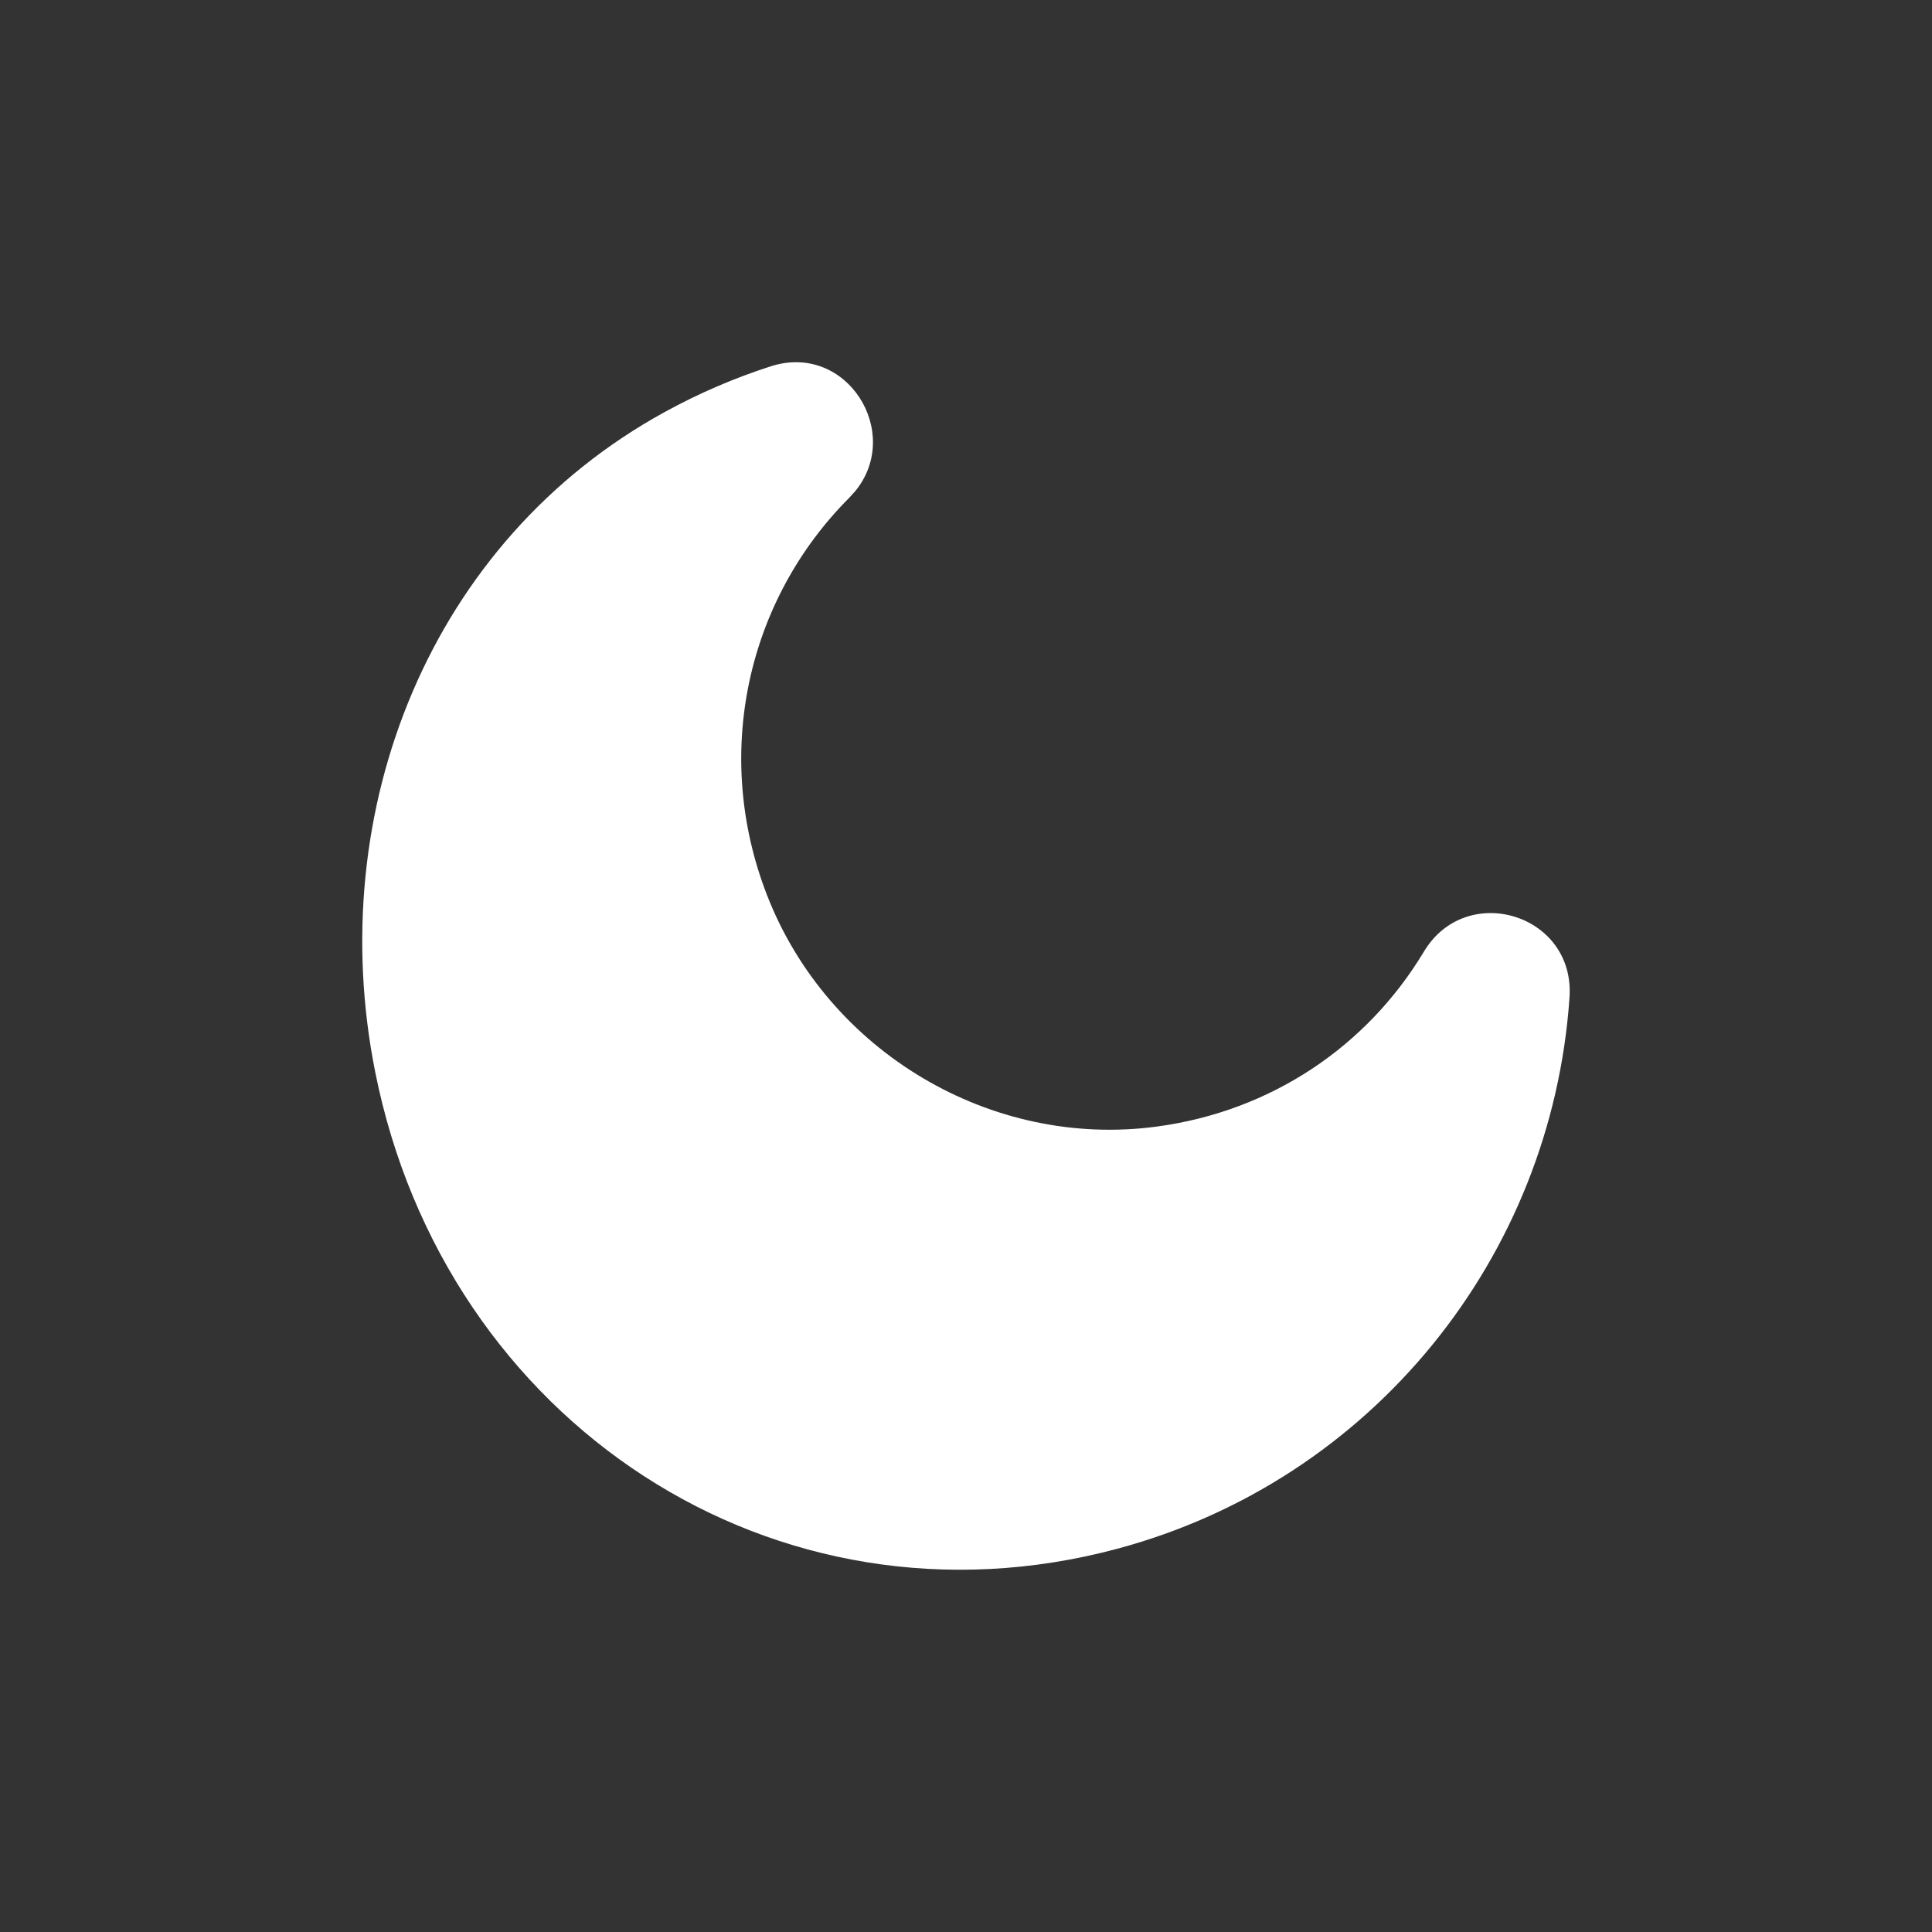<?xml version="1.0" encoding="UTF-8"?>
<svg width="24px" height="24px" viewBox="0 0 24 24" version="1.1" xmlns="http://www.w3.org/2000/svg" xmlns:xlink="http://www.w3.org/1999/xlink">
    <rect x="0" y="0" width="24" height="24" fill="#333333" stroke="none"/>
    <title>Icon/Moon/Filled</title>
    <g id="Icon/Moon/Filled" stroke="none" stroke-width="1" fill="none" fill-rule="evenodd">
        <path d="M10.626,6.099 L10.552,6.181 C9.276,7.458 8.851,9.371 9.526,11.114 C10.281,13.065 12.316,14.274 14.375,13.994 C15.788,13.803 16.979,13.002 17.688,11.822 C18.215,10.943 19.568,11.355 19.497,12.39 C19.276,15.621 17.042,18.391 13.88,19.239 C9.633,20.378 5.528,17.676 4.66,13.312 C4.013,10.059 5.35,6.713 8.256,5.119 C8.684,4.884 9.125,4.695 9.576,4.55 C10.521,4.248 11.217,5.373 10.626,6.099 Z" id="Path" fill="#FFFFFF"></path>
    </g>
</svg>
